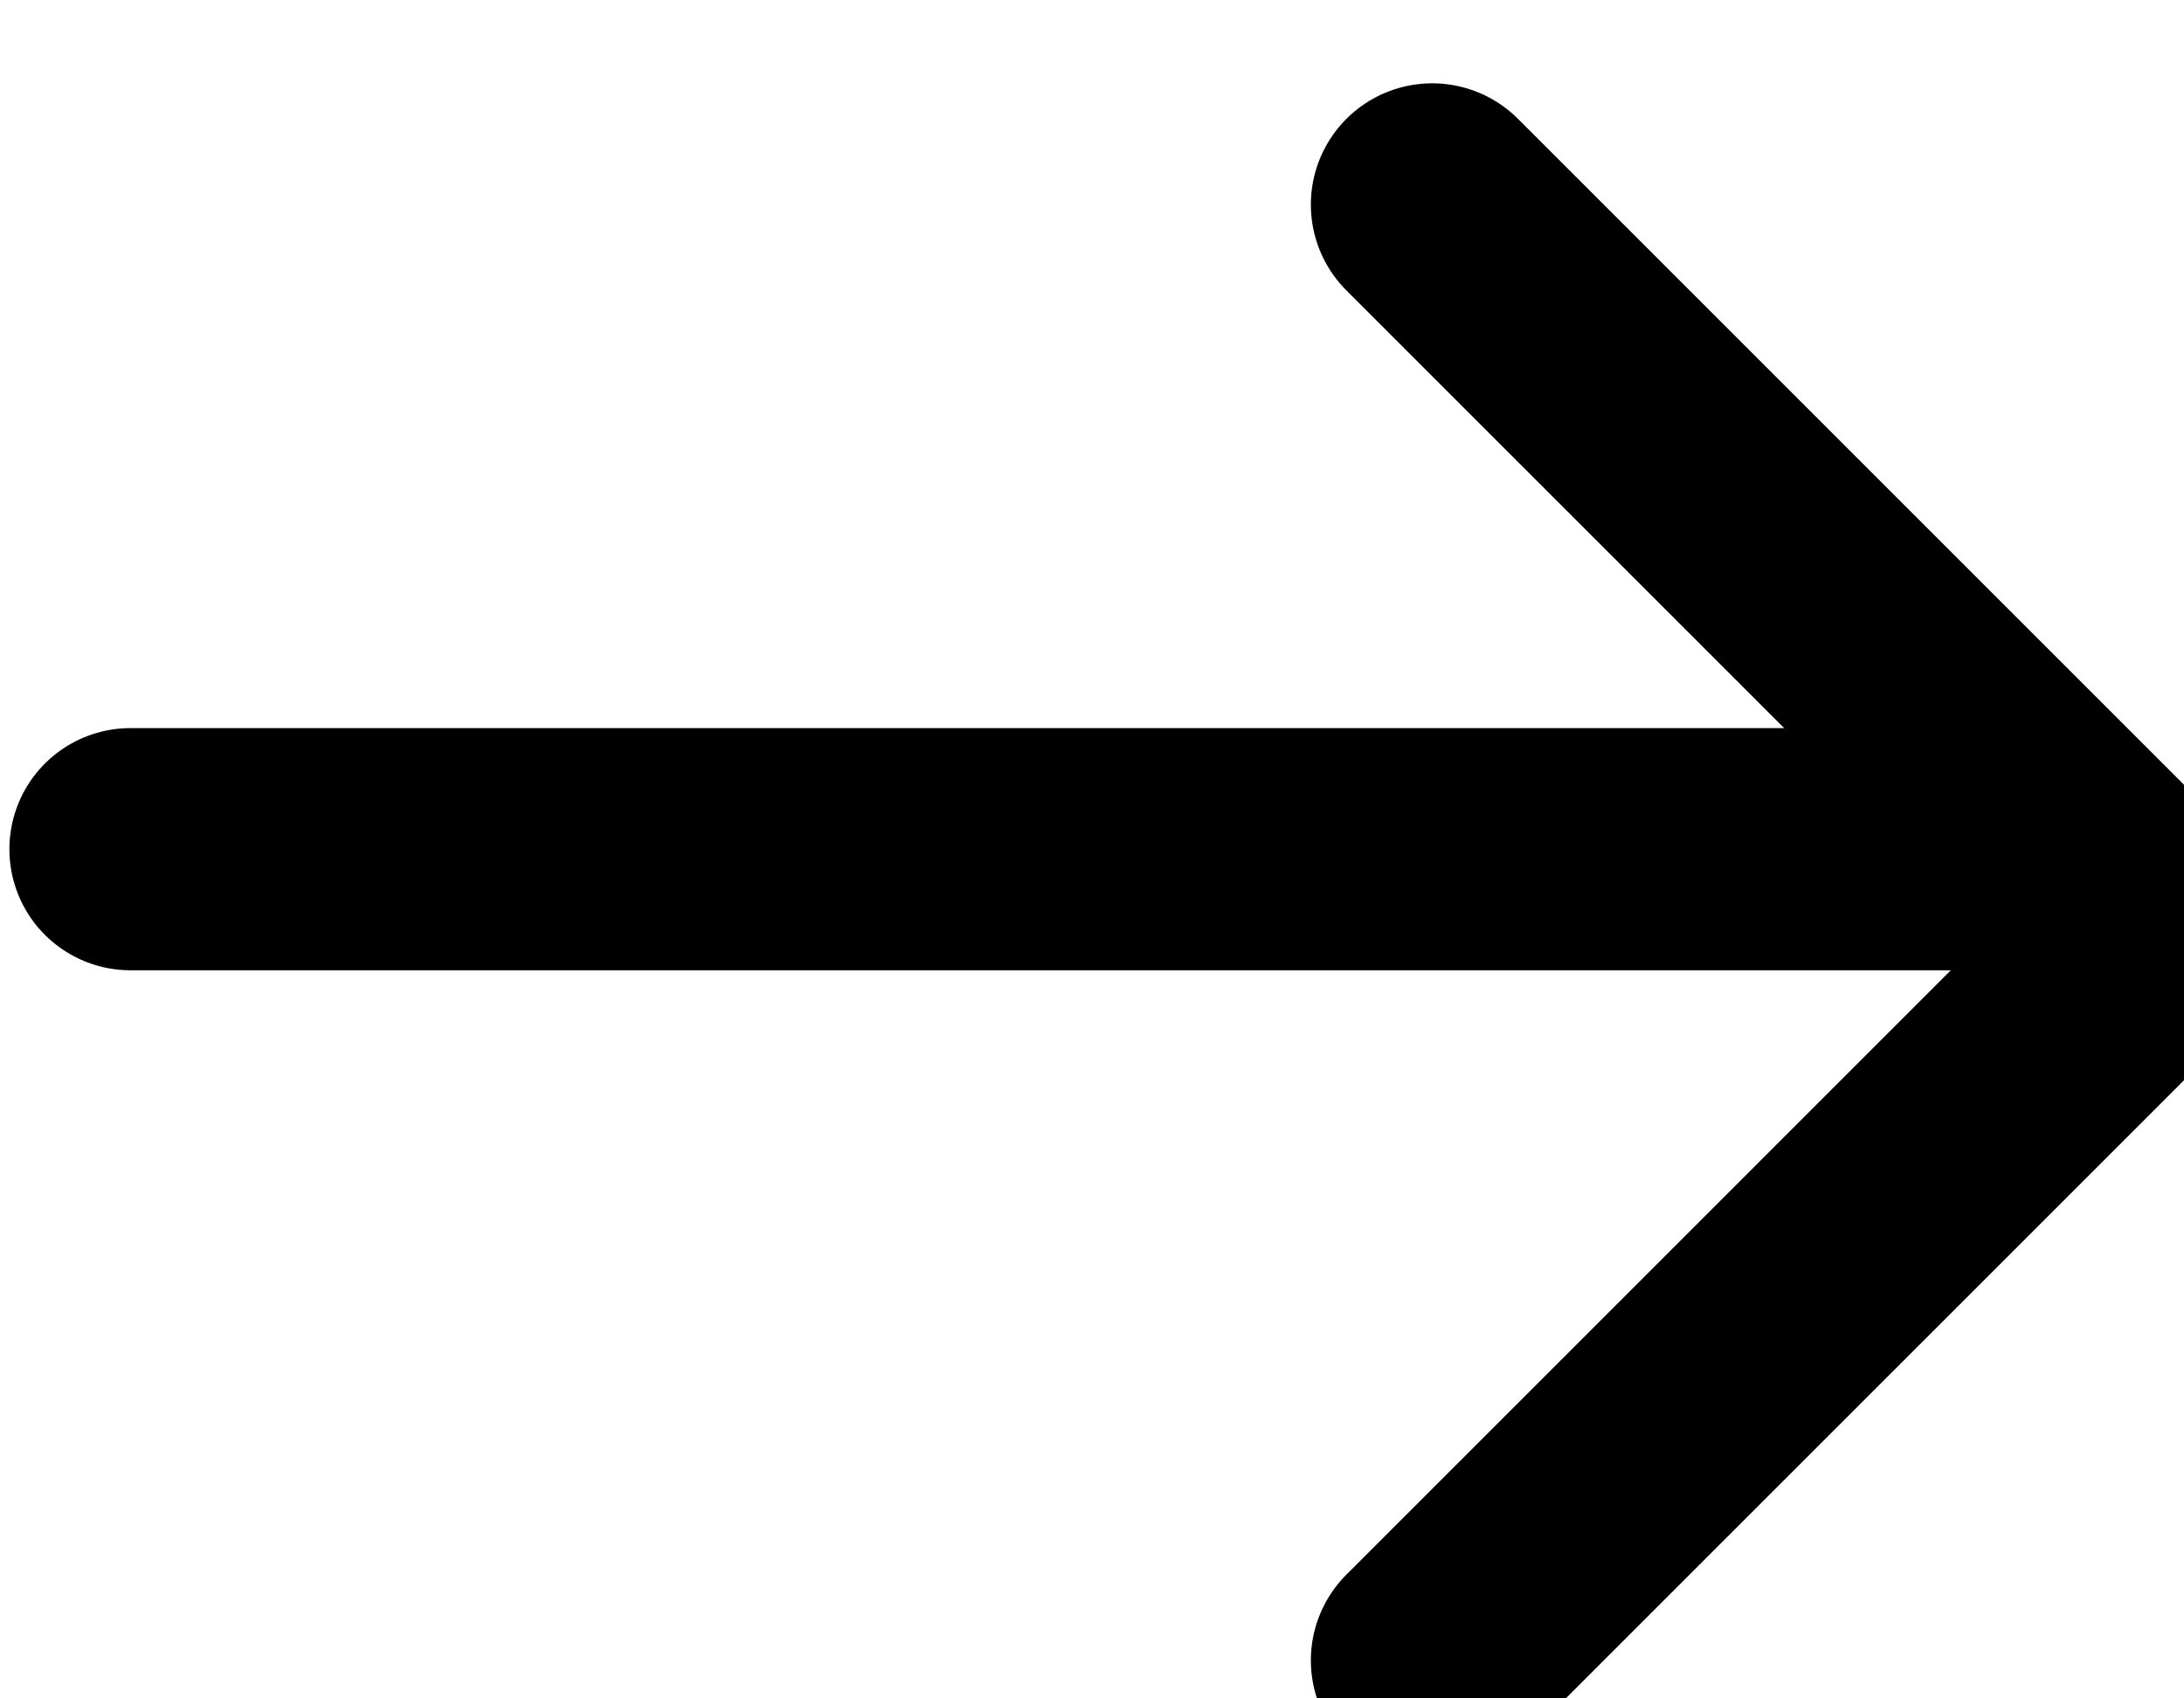 <?xml version="1.0" encoding="UTF-8" standalone="no"?>
<svg
   xmlns:dc="http://purl.org/dc/elements/1.1/"
   xmlns:cc="http://creativecommons.org/ns#"
   xmlns:rdf="http://www.w3.org/1999/02/22-rdf-syntax-ns#"
   xmlns:svg="http://www.w3.org/2000/svg"
   xmlns="http://www.w3.org/2000/svg"
   xmlns:sodipodi="http://sodipodi.sourceforge.net/DTD/sodipodi-0.dtd"
   xmlns:inkscape="http://www.inkscape.org/namespaces/inkscape"
   id="svg2996"
   version="1.1"
   viewBox="0 0 4.77 3.71"
   height="3.71mm"
   width="4.77mm"
   sodipodi:docname="i_arrow_right_w.svg"
   inkscape:version="0.92.4 (5da689c313, 2019-01-14)">
  <sodipodi:namedview
     pagecolor="#ffffff"
     bordercolor="#666666"
     borderopacity="1"
     objecttolerance="10"
     gridtolerance="10"
     guidetolerance="10"
     inkscape:pageopacity="0"
     inkscape:pageshadow="2"
     inkscape:window-width="1920"
     inkscape:window-height="1027"
     id="namedview8"
     showgrid="false"
     inkscape:zoom="15.752827"
     inkscape:cx="-1.3013537"
     inkscape:cy="7.0101001"
     inkscape:window-x="-8"
     inkscape:window-y="-8"
     inkscape:window-maximized="1"
     inkscape:current-layer="layer1" />
  <defs
     id="defs2990" />
  <g
     transform="translate(115.417,-121.087)"
     id="layer1"
     style="fill:none;fill-opacity:1;stroke:#000000;stroke-opacity:1">
    <path
       style="fill:none;fill-opacity:1;fill-rule:evenodd;stroke:#000000;stroke-width:0.529;stroke-linecap:round;stroke-linejoin:round;stroke-opacity:1"
       id="path124"
       d="m -115.132,122.942 h 4.233"
       inkscape:connector-curvature="0" />
    <polyline
       style="fill:none;fill-rule:evenodd;stroke:#000000;stroke-width:2;stroke-linecap:round;stroke-linejoin:round;stroke-opacity:1;fill-opacity:1"
       points="472 432 478 438 472 444"
       id="polyline126"
       transform="matrix(0.265,0,0,0.265,-237.369,7.054)" />
  </g>
</svg>
